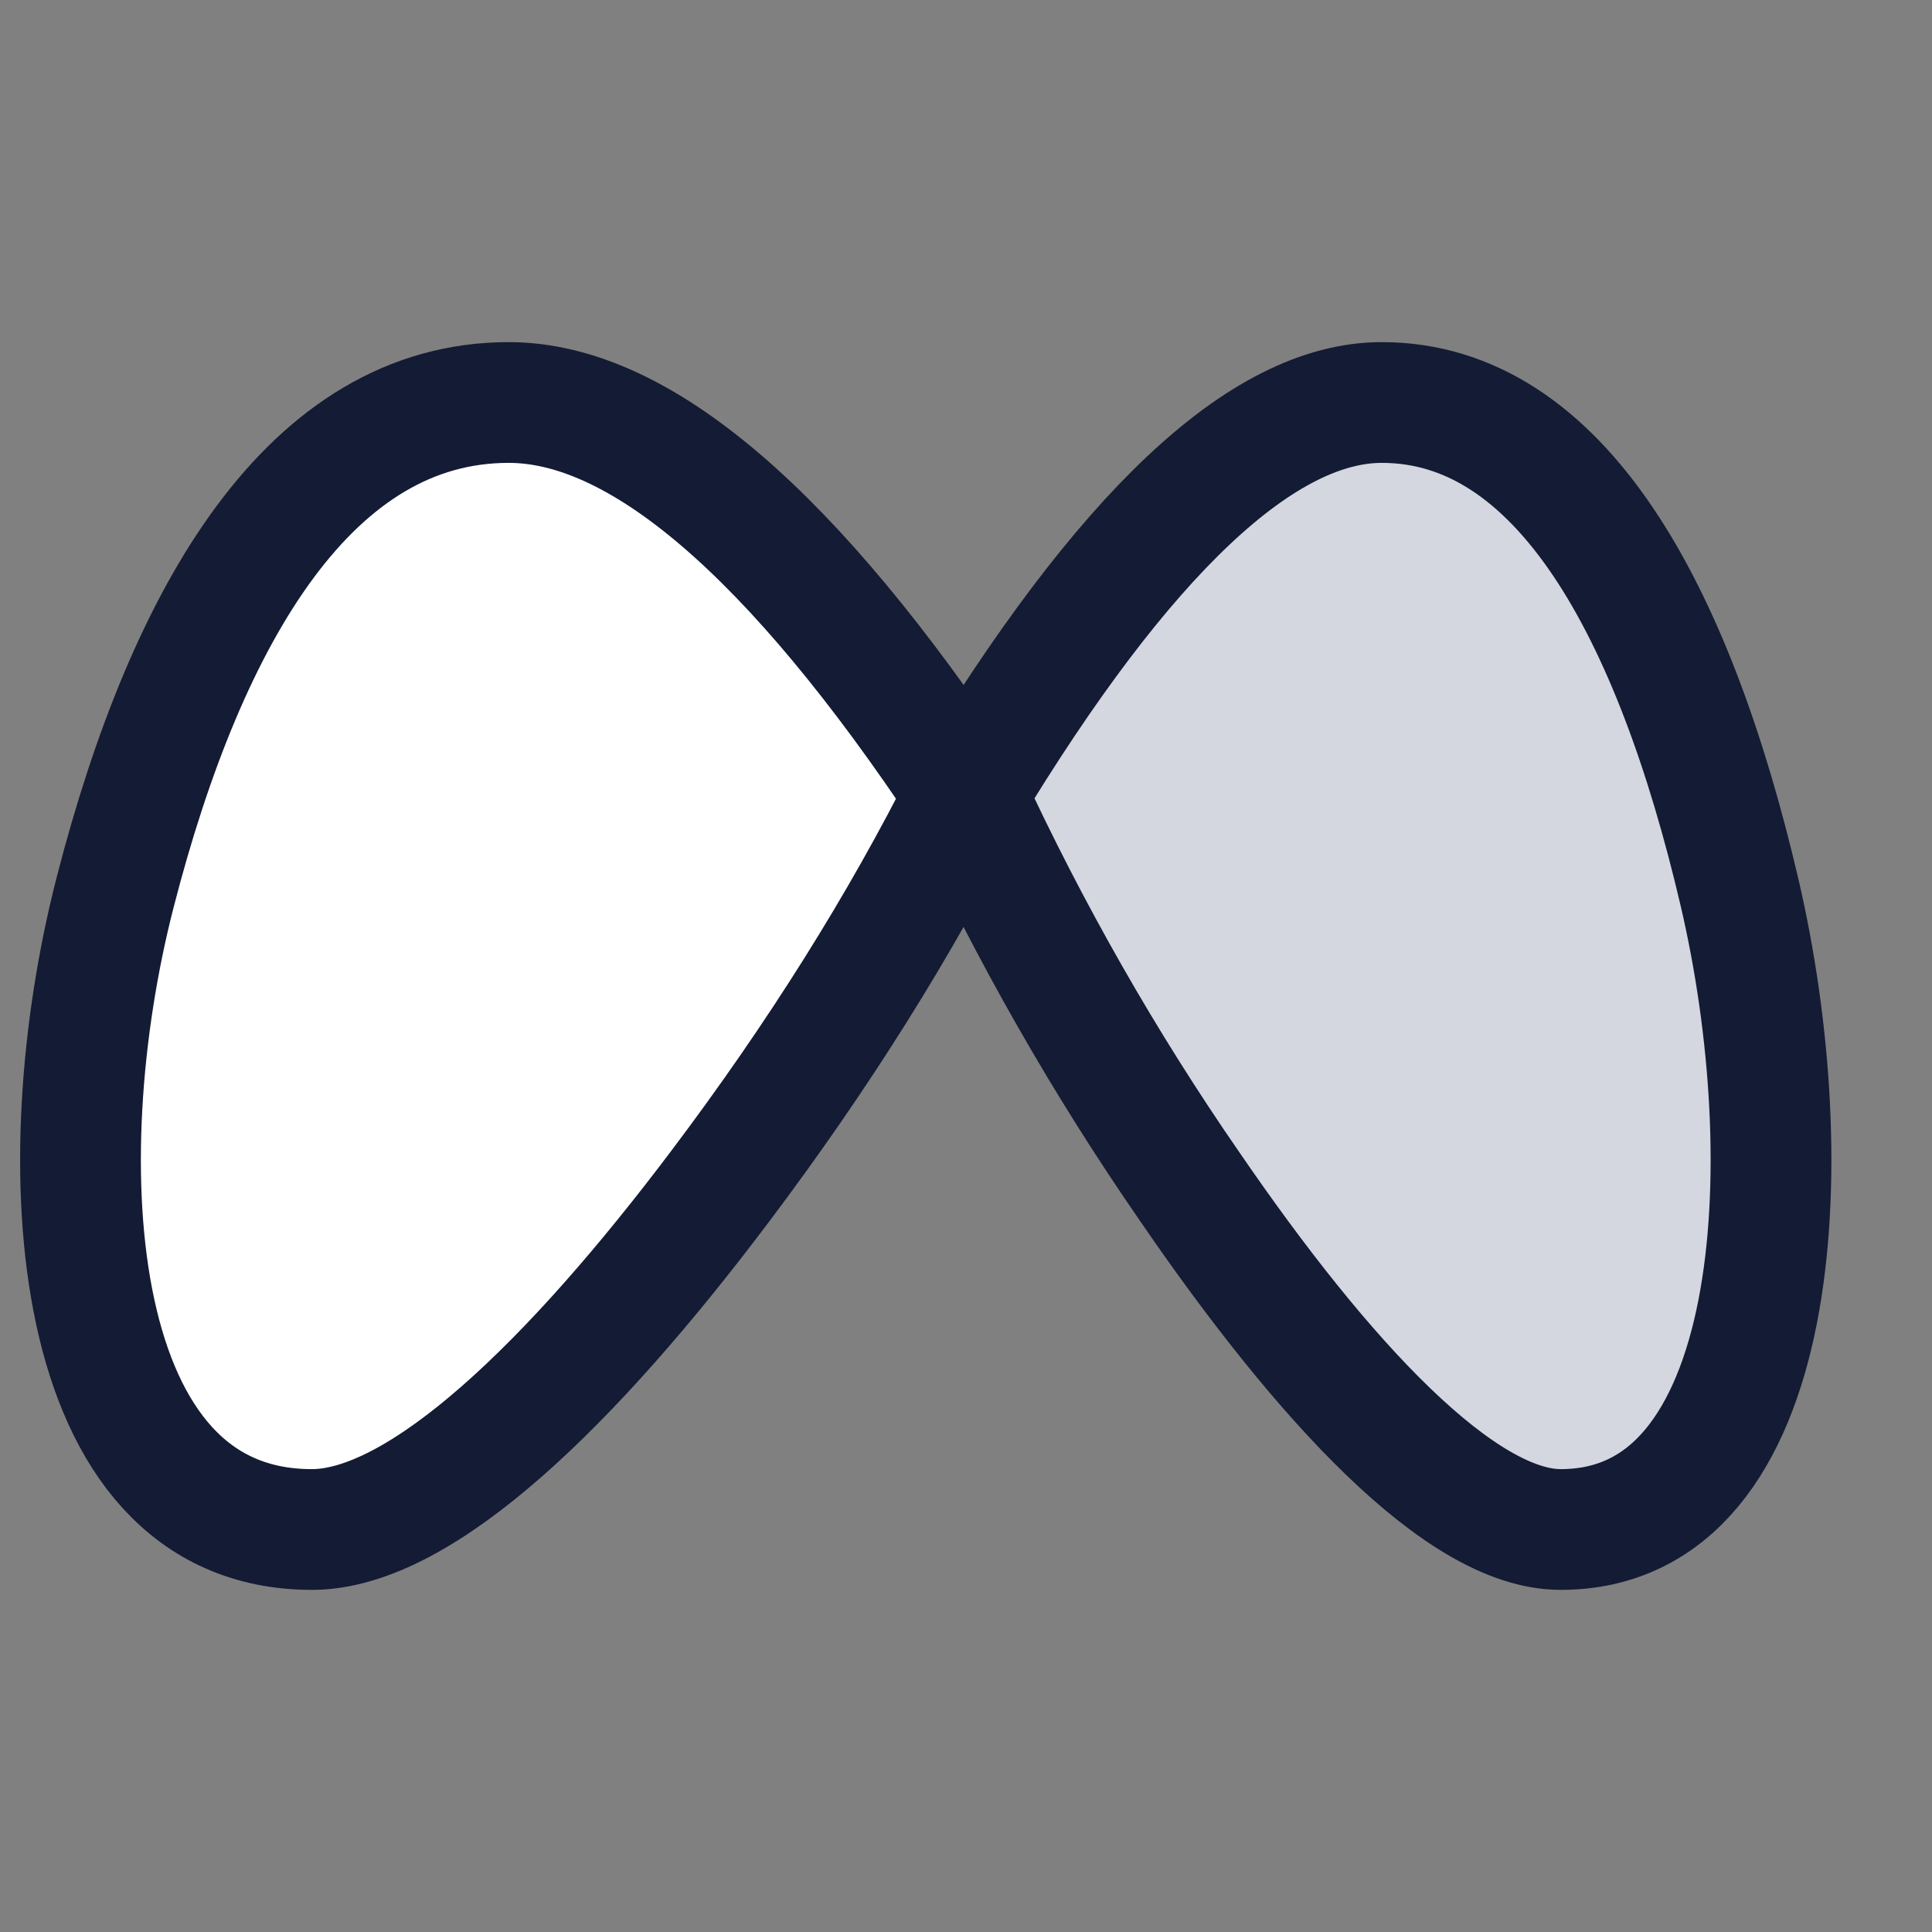 <svg width="24" height="24" viewBox="0 0 24 24" fill="none" xmlns="http://www.w3.org/2000/svg">
<rect x="0" y="0" width="24" height="24" fill="#808080" stroke="none"/>
<path fill-rule="evenodd" clip-rule="evenodd" d="M12 9.87C9.841 6.622 7.948 5 6.319 5C3.874 5 2.331 7.582 1.43 11.086C0.569 14.434 0.819 19 3.874 19C5.236 19 7.111 17.174 8.944 14.739C10.167 13.117 11.185 11.492 12 9.87Z" fill="white"/>
<path fill-rule="evenodd" clip-rule="evenodd" d="M12 9.87C13.962 6.622 15.684 5 17.165 5C19.387 5 20.79 7.582 21.609 11.086C22.392 14.434 22.165 19 19.387 19C18.149 19 16.445 17.174 14.778 14.739C13.717 13.205 12.788 11.575 12 9.87Z" fill="#D4D7E0"/>
<path fill-rule="evenodd" clip-rule="evenodd" d="M12 9.87C13.962 6.622 15.684 5 17.165 5C19.387 5 20.79 7.582 21.609 11.086C22.392 14.434 22.165 19 19.387 19C18.149 19 16.445 17.174 14.778 14.739C13.717 13.205 12.788 11.575 12 9.87Z" stroke="#141B34" stroke-width="1.5" stroke-linecap="round" stroke-linejoin="round"/>
<path fill-rule="evenodd" clip-rule="evenodd" d="M12 9.87C9.841 6.622 7.948 5 6.319 5C3.874 5 2.331 7.582 1.43 11.086C0.569 14.434 0.819 19 3.874 19C5.236 19 7.111 17.174 8.944 14.739C10.167 13.117 11.185 11.492 12 9.87Z" stroke="#141B34" stroke-width="1.5" stroke-linecap="round" stroke-linejoin="round"/>
</svg>
